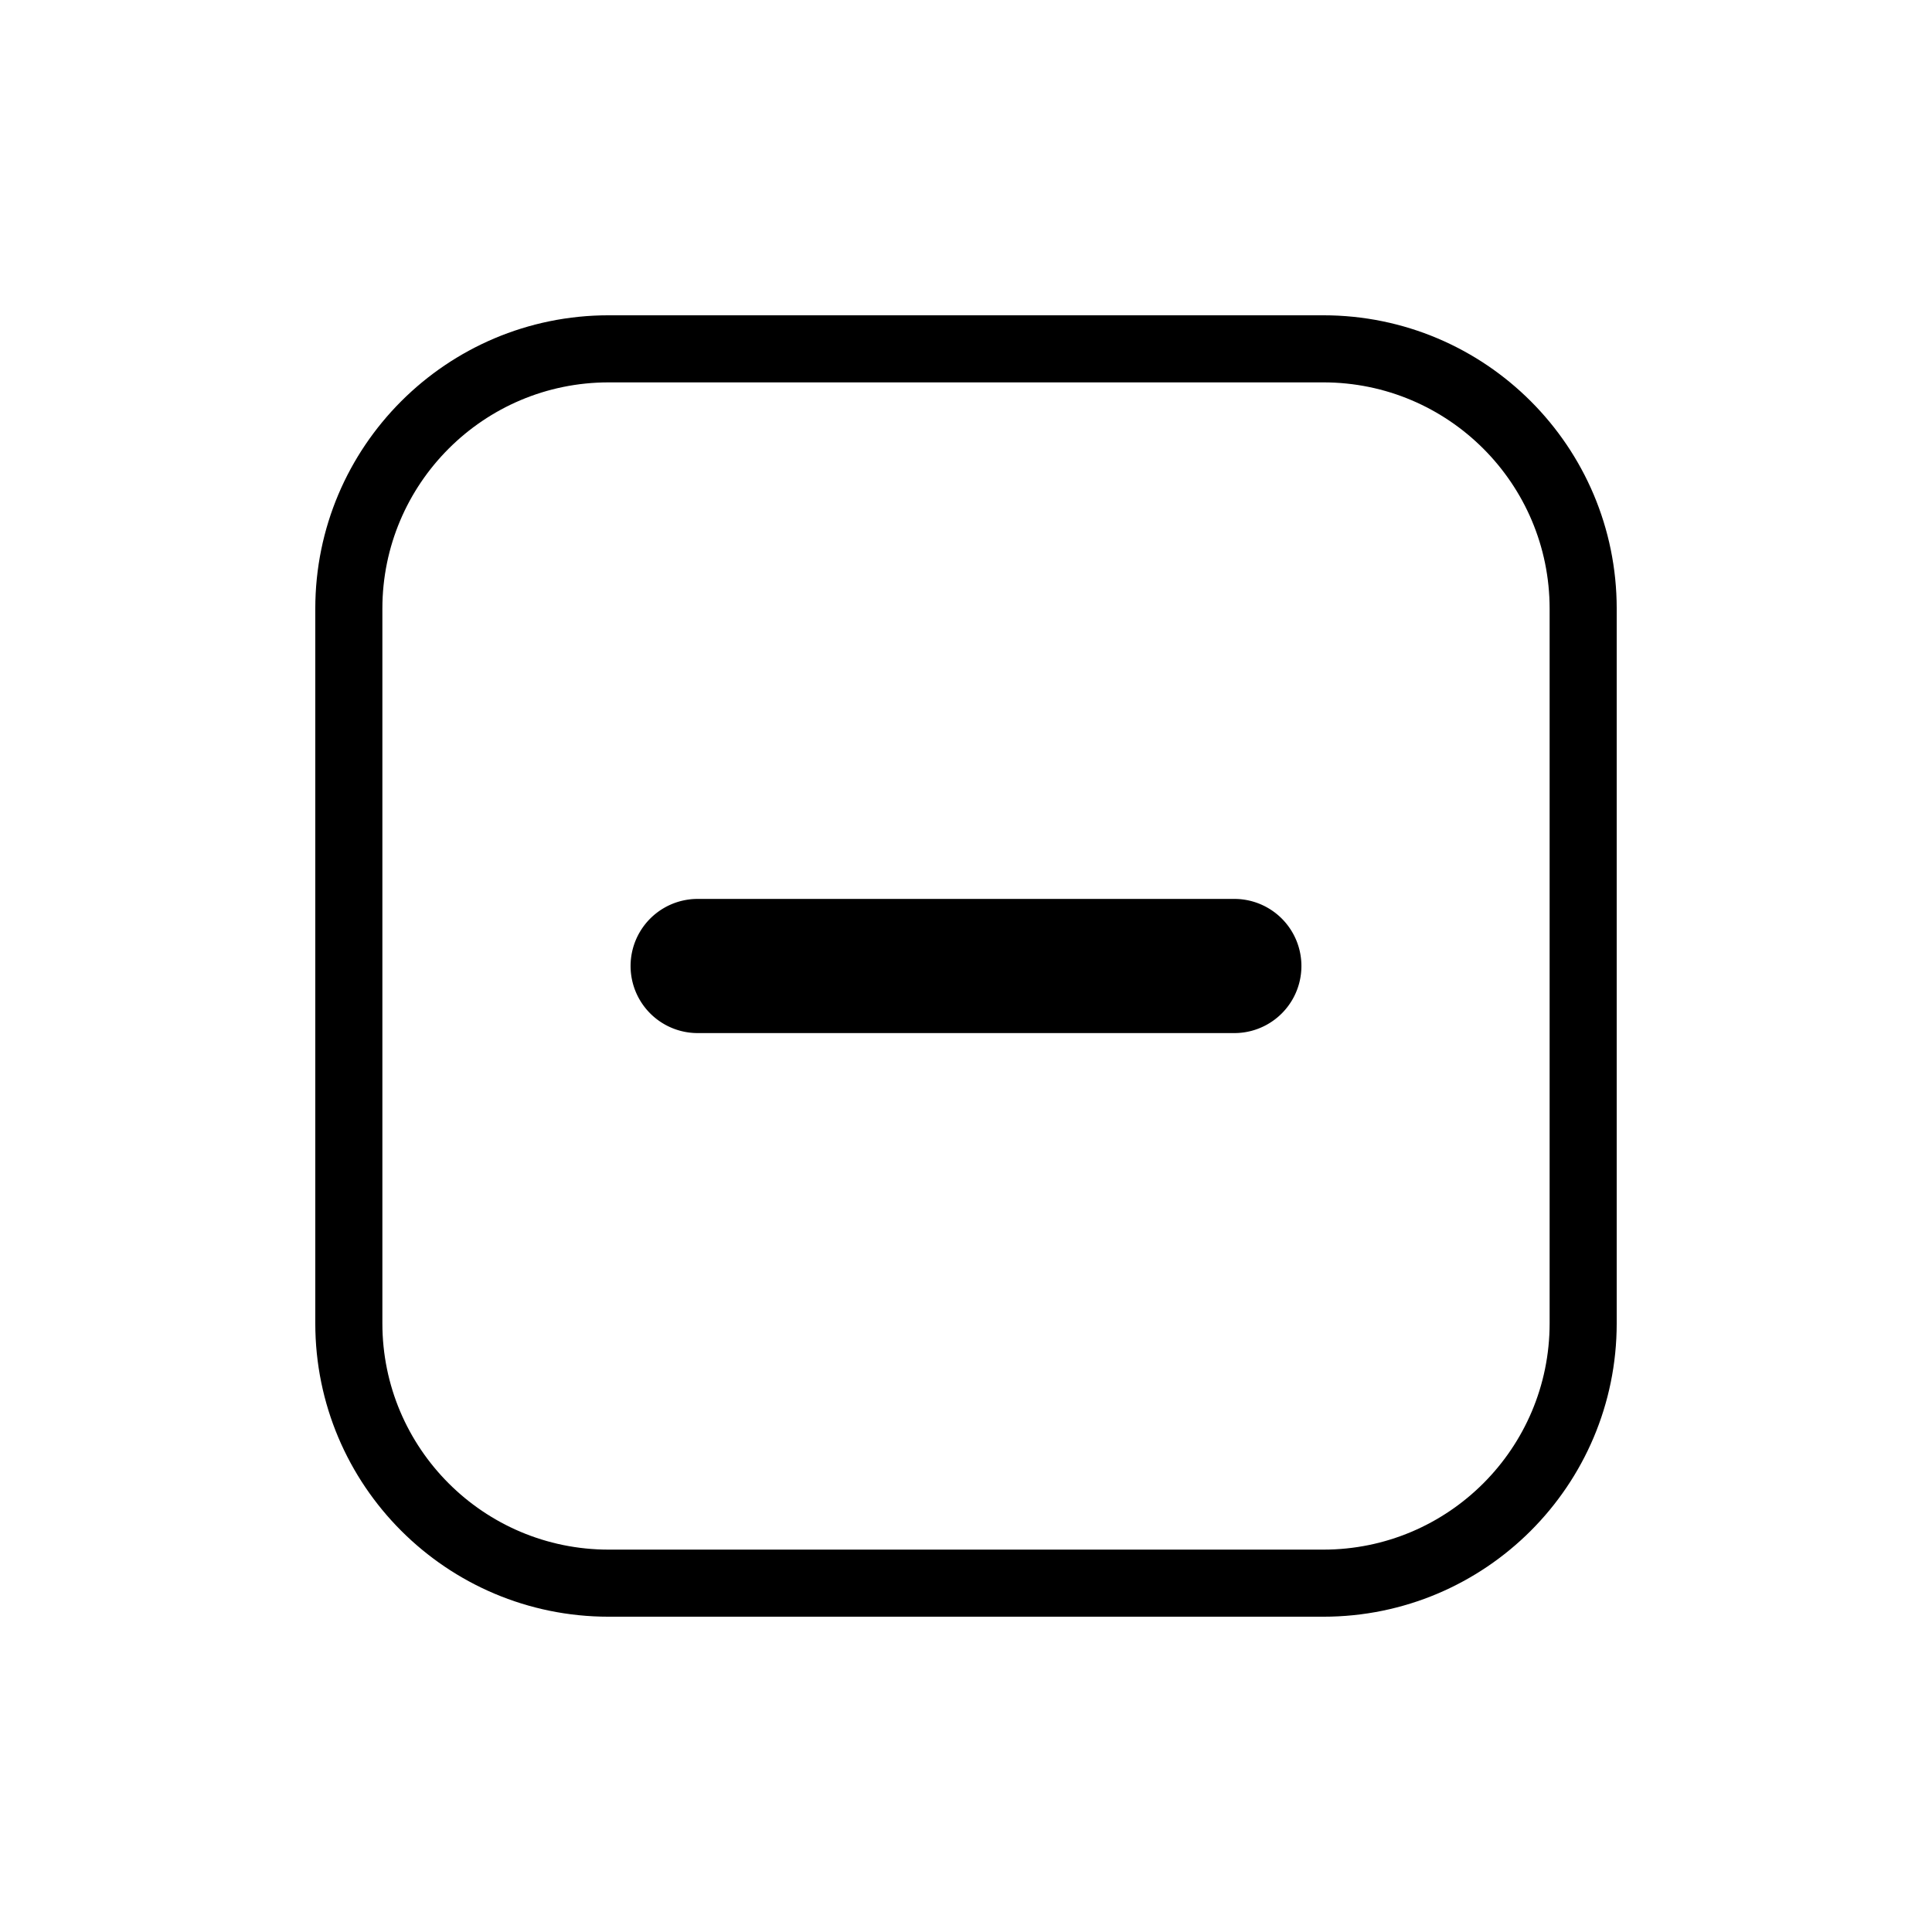 <svg width="144" height="144" viewBox="0 0 144 144" xmlns="http://www.w3.org/2000/svg">
    <g fill-rule="nonzero">
        <path d="M98.632 23.5H45.368C33.291 23.5 23.5 33.29 23.5 45.368v53.264c0 12.077 9.79 21.868 21.868 21.868h53.264c12.077 0 21.868-9.79 21.868-21.868V45.368c0-12.077-9.79-21.868-21.868-21.868zm-53.264 5h53.264c9.316 0 16.868 7.552 16.868 16.868v53.264c0 9.316-7.552 16.868-16.868 16.868H45.368c-9.316 0-16.868-7.552-16.868-16.868V45.368c0-9.316 7.552-16.868 16.868-16.868z"/>
        <path d="M52 67h40a5 5 0 010 10H52a5 5 0 010-10z"/>
    </g>
</svg>
